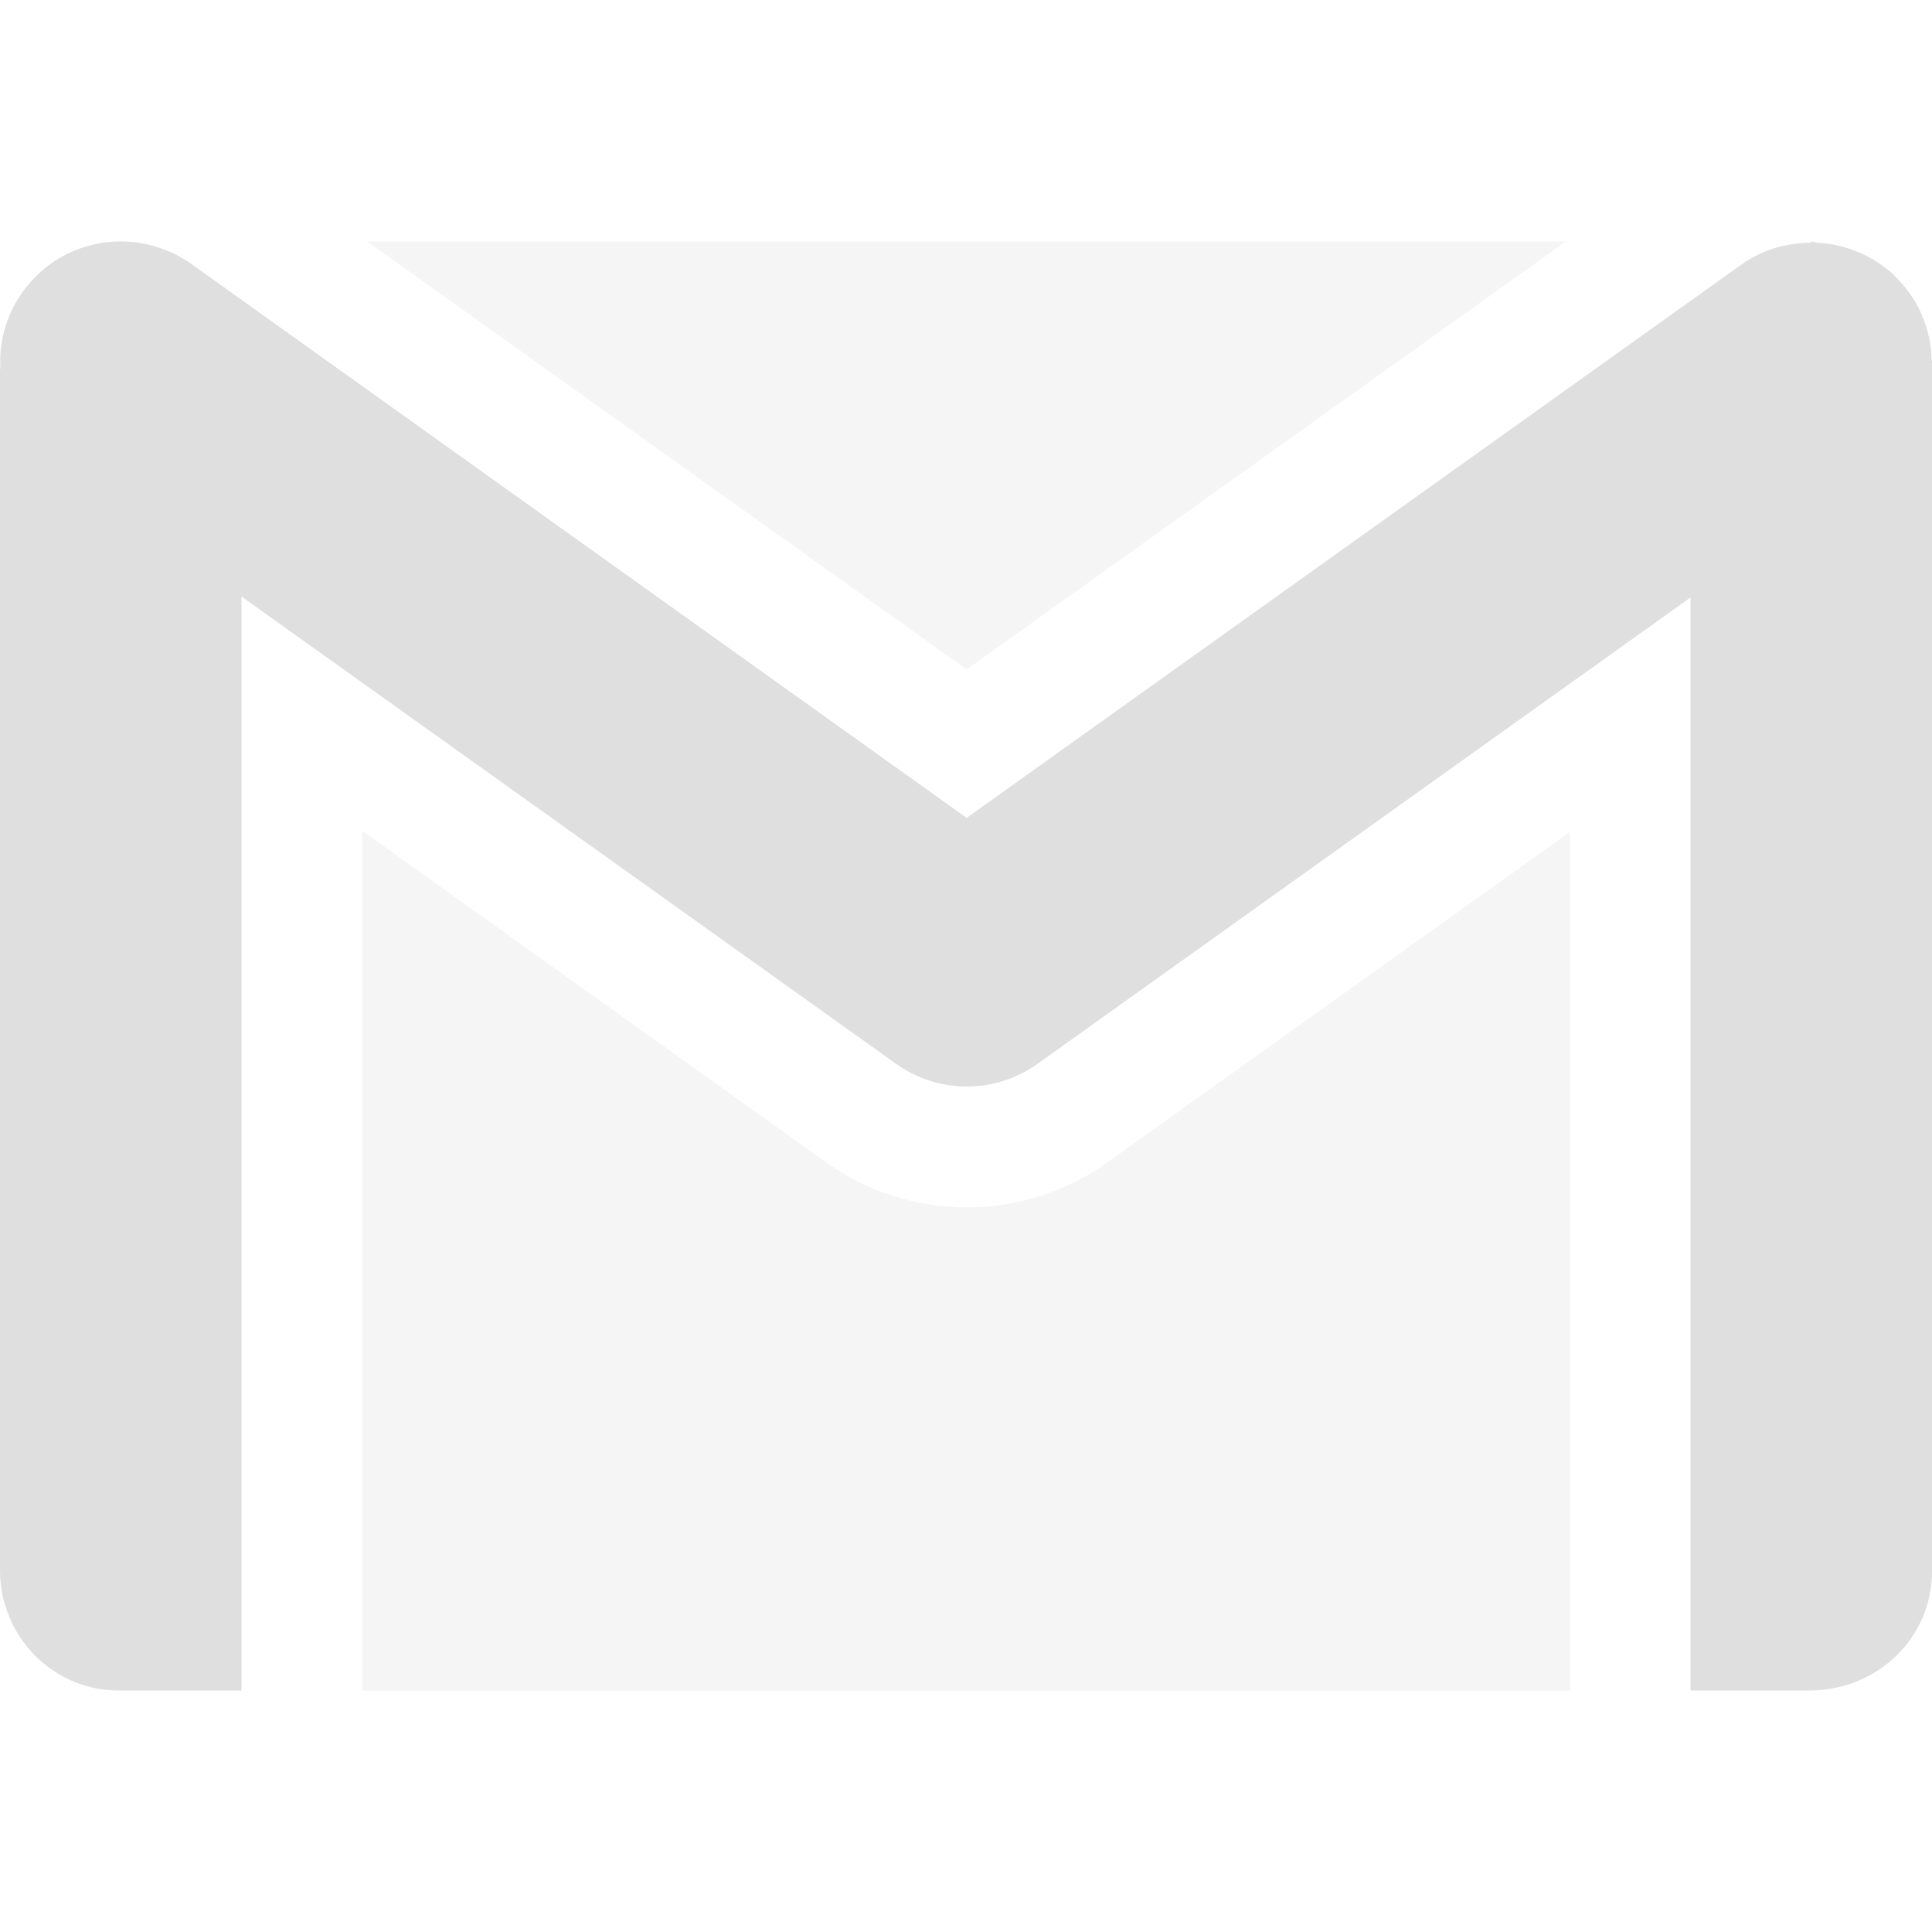 
<svg xmlns="http://www.w3.org/2000/svg" xmlns:xlink="http://www.w3.org/1999/xlink" width="24px" height="24px" viewBox="0 0 24 24" version="1.1">
<defs>
<filter id="alpha" filterUnits="objectBoundingBox" x="0%" y="0%" width="100%" height="100%">
  <feColorMatrix type="matrix" in="SourceGraphic" values="0 0 0 0 1 0 0 0 0 1 0 0 0 0 1 0 0 0 1 0"/>
</filter>
<mask id="mask0">
  <g filter="url(#alpha)">
<rect x="0" y="0" width="24" height="24" style="fill:rgb(0%,0%,0%);fill-opacity:0.3;stroke:none;"/>
  </g>
</mask>
<clipPath id="clip1">
  <rect x="0" y="0" width="24" height="24"/>
</clipPath>
<g id="surface5" clip-path="url(#clip1)">
<path style=" stroke:none;fill-rule:nonzero;fill:rgb(87.451%,87.451%,87.451%);fill-opacity:1;" d="M 4.562 3 L 12.008 8.316 L 19.453 3 Z M 4.5 10.32 L 4.5 21 L 19.5 21 L 19.5 10.336 L 13.754 14.441 C 12.715 15.184 11.305 15.184 10.266 14.441 Z M 4.5 10.32 "/>
</g>
</defs>
<g id="surface1">
<use xlink:href="#surface5" mask="url(#mask0)"/>
<path style=" stroke:none;fill-rule:nonzero;fill:rgb(87.451%,87.451%,87.451%);fill-opacity:1;" d="M 1.555 3 C 1.137 2.984 0.73 3.145 0.438 3.441 C 0.141 3.738 -0.016 4.145 0.004 4.562 C 0.004 4.566 0 4.602 0 4.602 L 0 19.508 C 0 20.328 0.66 21.008 1.488 21 L 3 21 L 3 7.41 L 11.137 13.219 C 11.66 13.59 12.359 13.59 12.883 13.219 L 21 7.422 L 21 21 L 22.473 21 C 23.336 21 24 20.332 24 19.523 L 24 4.484 C 24 4.48 23.996 4.477 23.996 4.469 C 23.992 4.293 23.957 4.113 23.887 3.949 C 23.879 3.922 23.867 3.895 23.855 3.871 C 23.789 3.727 23.695 3.594 23.586 3.48 C 23.562 3.453 23.539 3.43 23.512 3.402 C 23.402 3.305 23.281 3.223 23.148 3.16 C 23.098 3.137 23.051 3.117 22.996 3.098 C 22.863 3.051 22.723 3.023 22.578 3.016 C 22.551 3.012 22.527 3 22.5 3 L 22.492 3.016 C 22.18 3.016 21.879 3.109 21.629 3.289 L 12.008 10.16 L 2.391 3.289 C 2.148 3.113 1.855 3.012 1.555 3 Z M 1.555 3 "/>
</g>
</svg>
